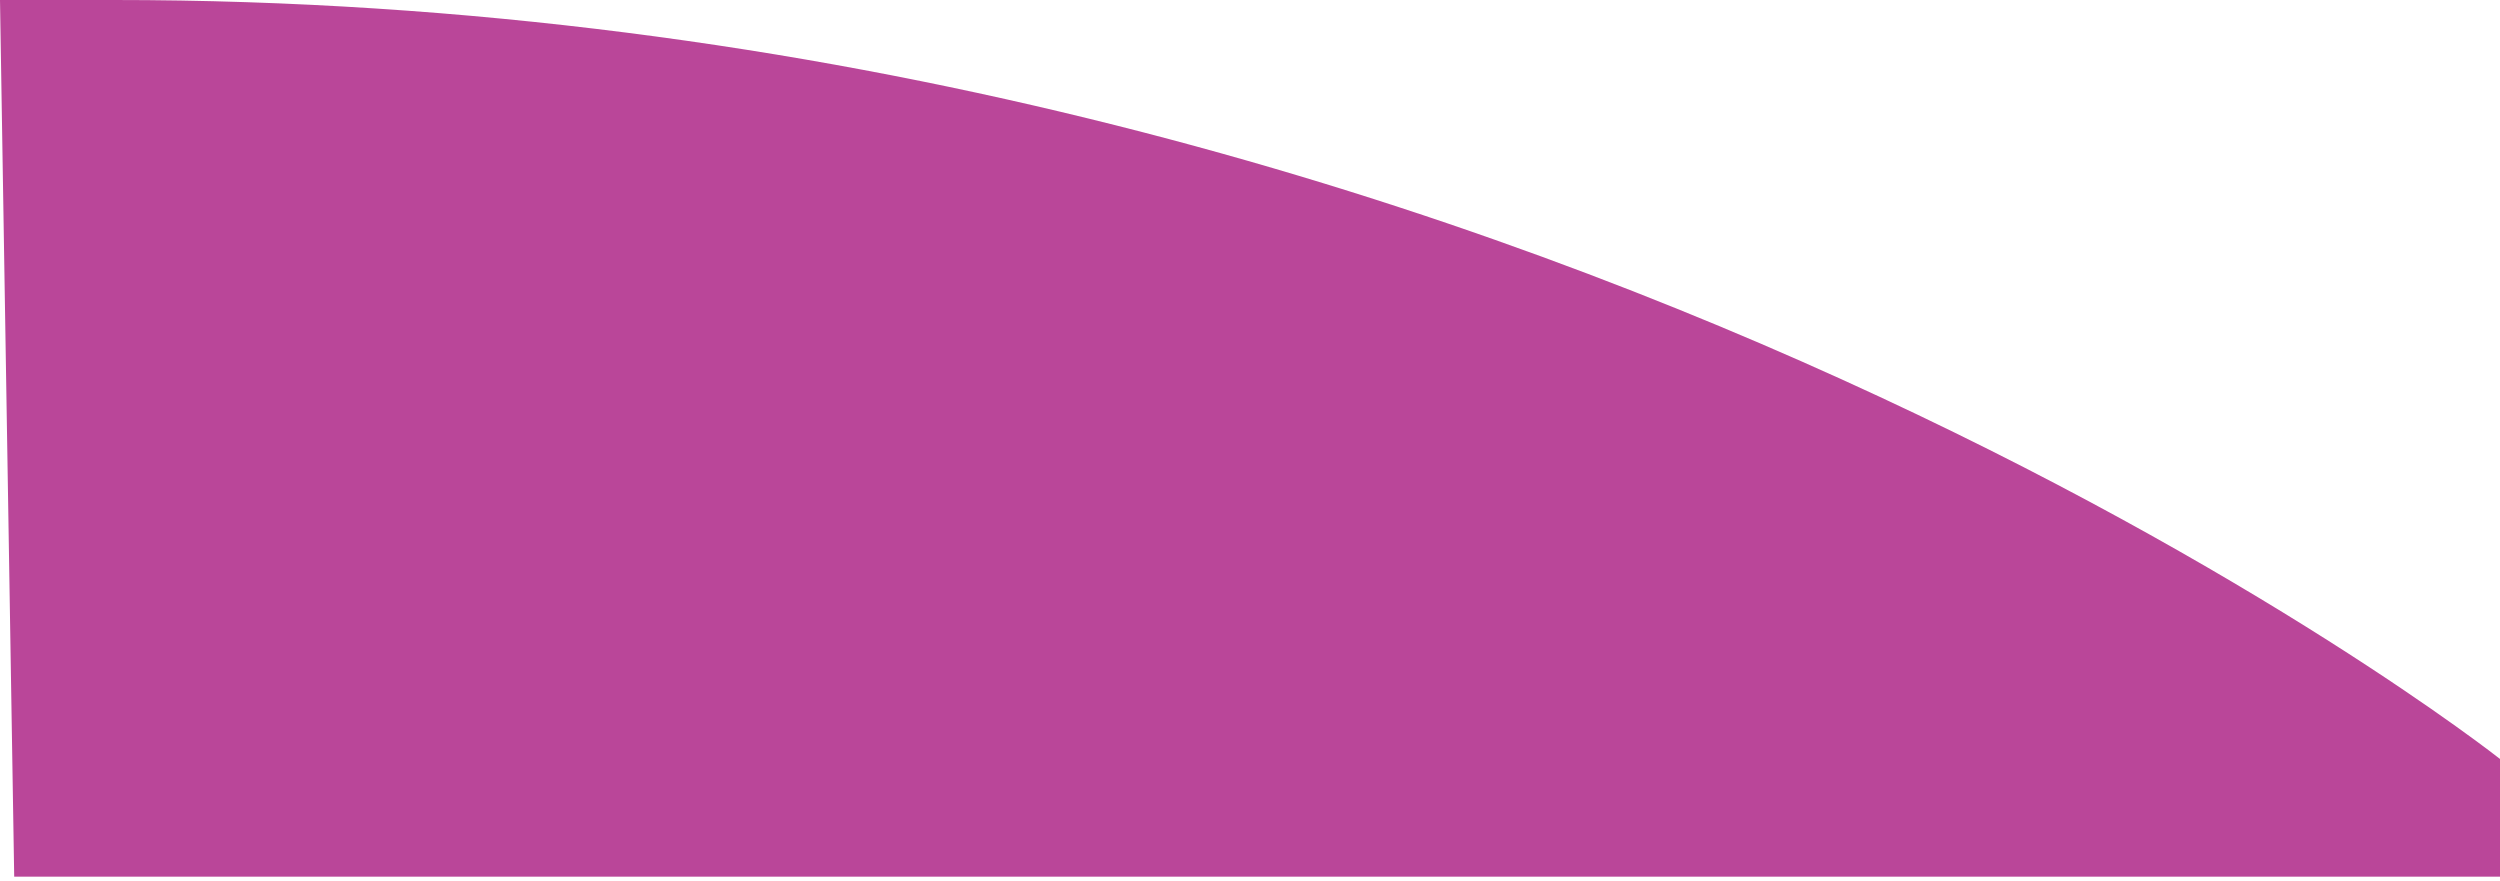 <?xml version="1.0" encoding="UTF-8"?><svg xmlns="http://www.w3.org/2000/svg" width="176px" height="62px" viewBox="0 0 176 62" version="1.1"><path d="M1,61.717 L0,0 L8.039,0 C108.394,-1.88765338e-06 175.922,53.37 176,53.432 L176,61.717 L176,53.432 C176,53.432 176,61.717 176,61.717 L1,61.717 Z" fill="#BA4699"/></svg>

